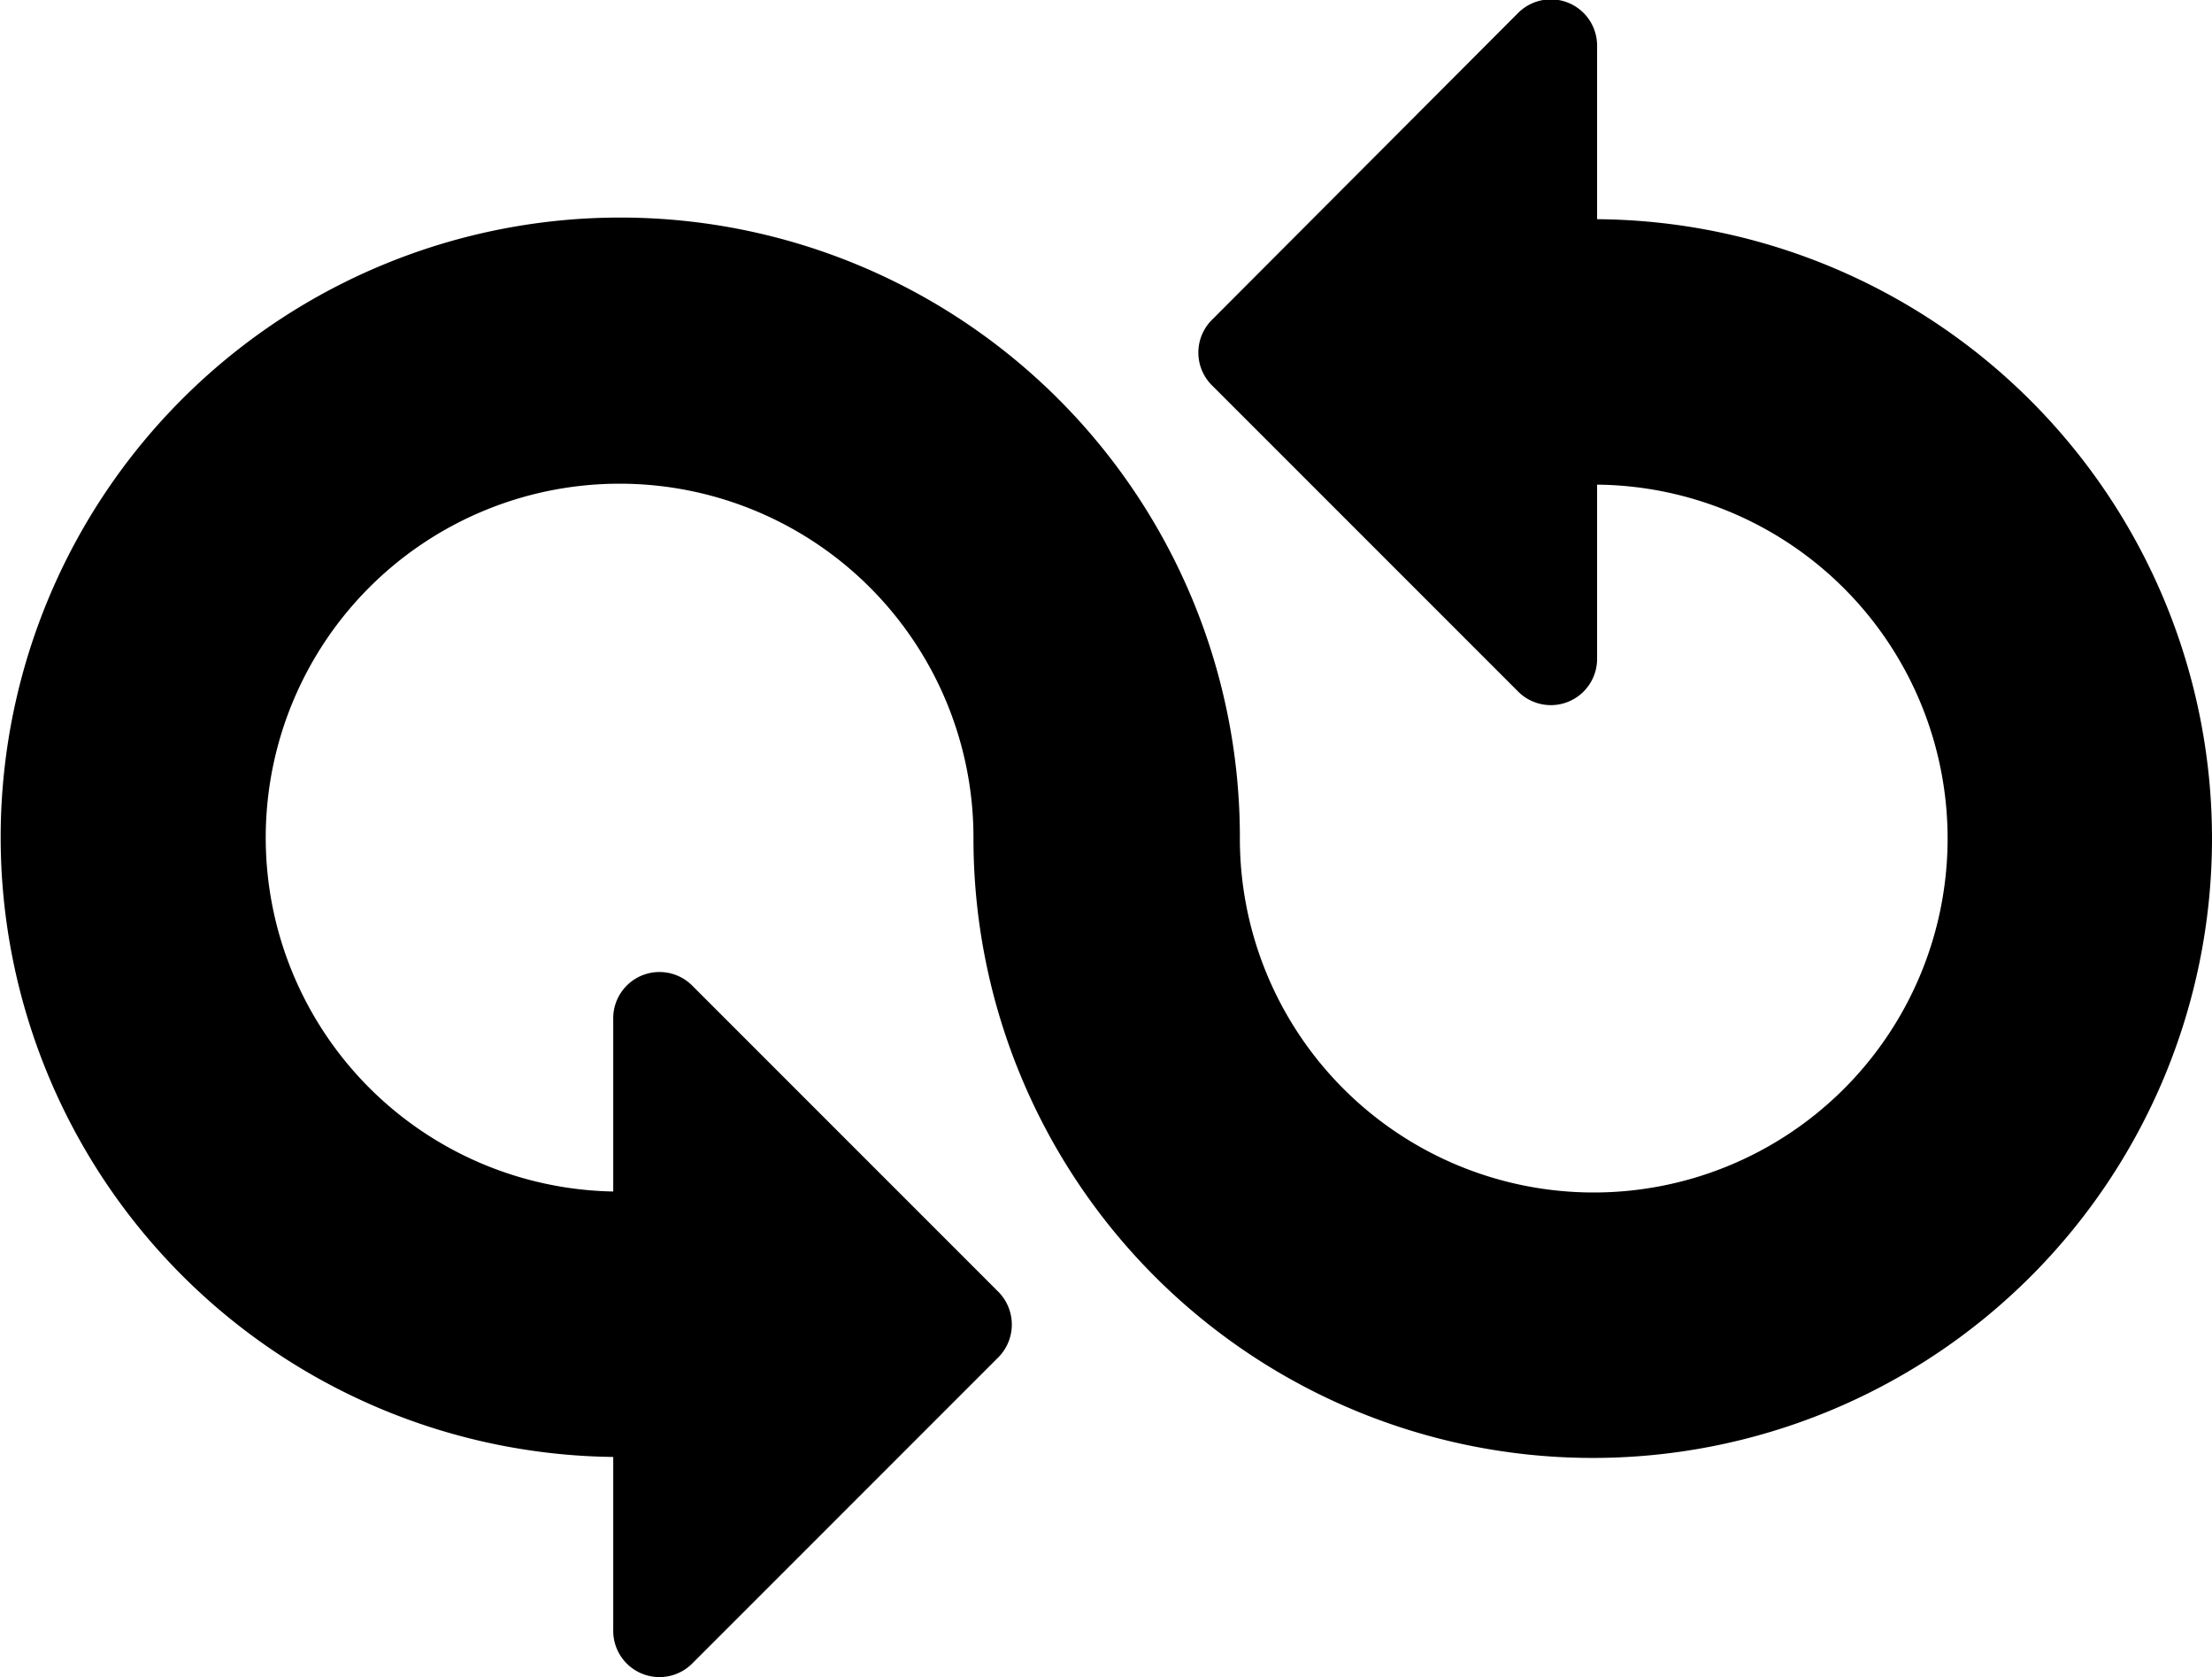 <svg viewBox="0 0 66.01 50.04" xmlns="http://www.w3.org/2000/svg" fill="currentColor">
  <defs>
    <style>.cls-1{fill:currentColor;}</style>
  </defs>
  <title>CI/CD</title>
  <g id="Layer_2" data-name="Layer 2">
    <g id="Main">
      <path stroke="none" class="cls-1" d="M47.66,6.54V1.39a1.38,1.38,0,0,0-2.36-1L36.19,9.52a1.38,1.38,0,0,0,0,2l9.11,9.11a1.38,1.38,0,0,0,2.36-1V14.46A10.56,10.56,0,1,1,37,25a18.49,18.49,0,1,0-18.7,18.47v5.16a1.38,1.38,0,0,0,2.36,1l9.11-9.11a1.39,1.39,0,0,0,0-2l-9.11-9.11a1.38,1.38,0,0,0-2.36,1v5.14A10.56,10.56,0,1,1,29.05,25,18.48,18.48,0,1,0,47.66,6.54Z"/>
    </g>
  </g>
</svg>